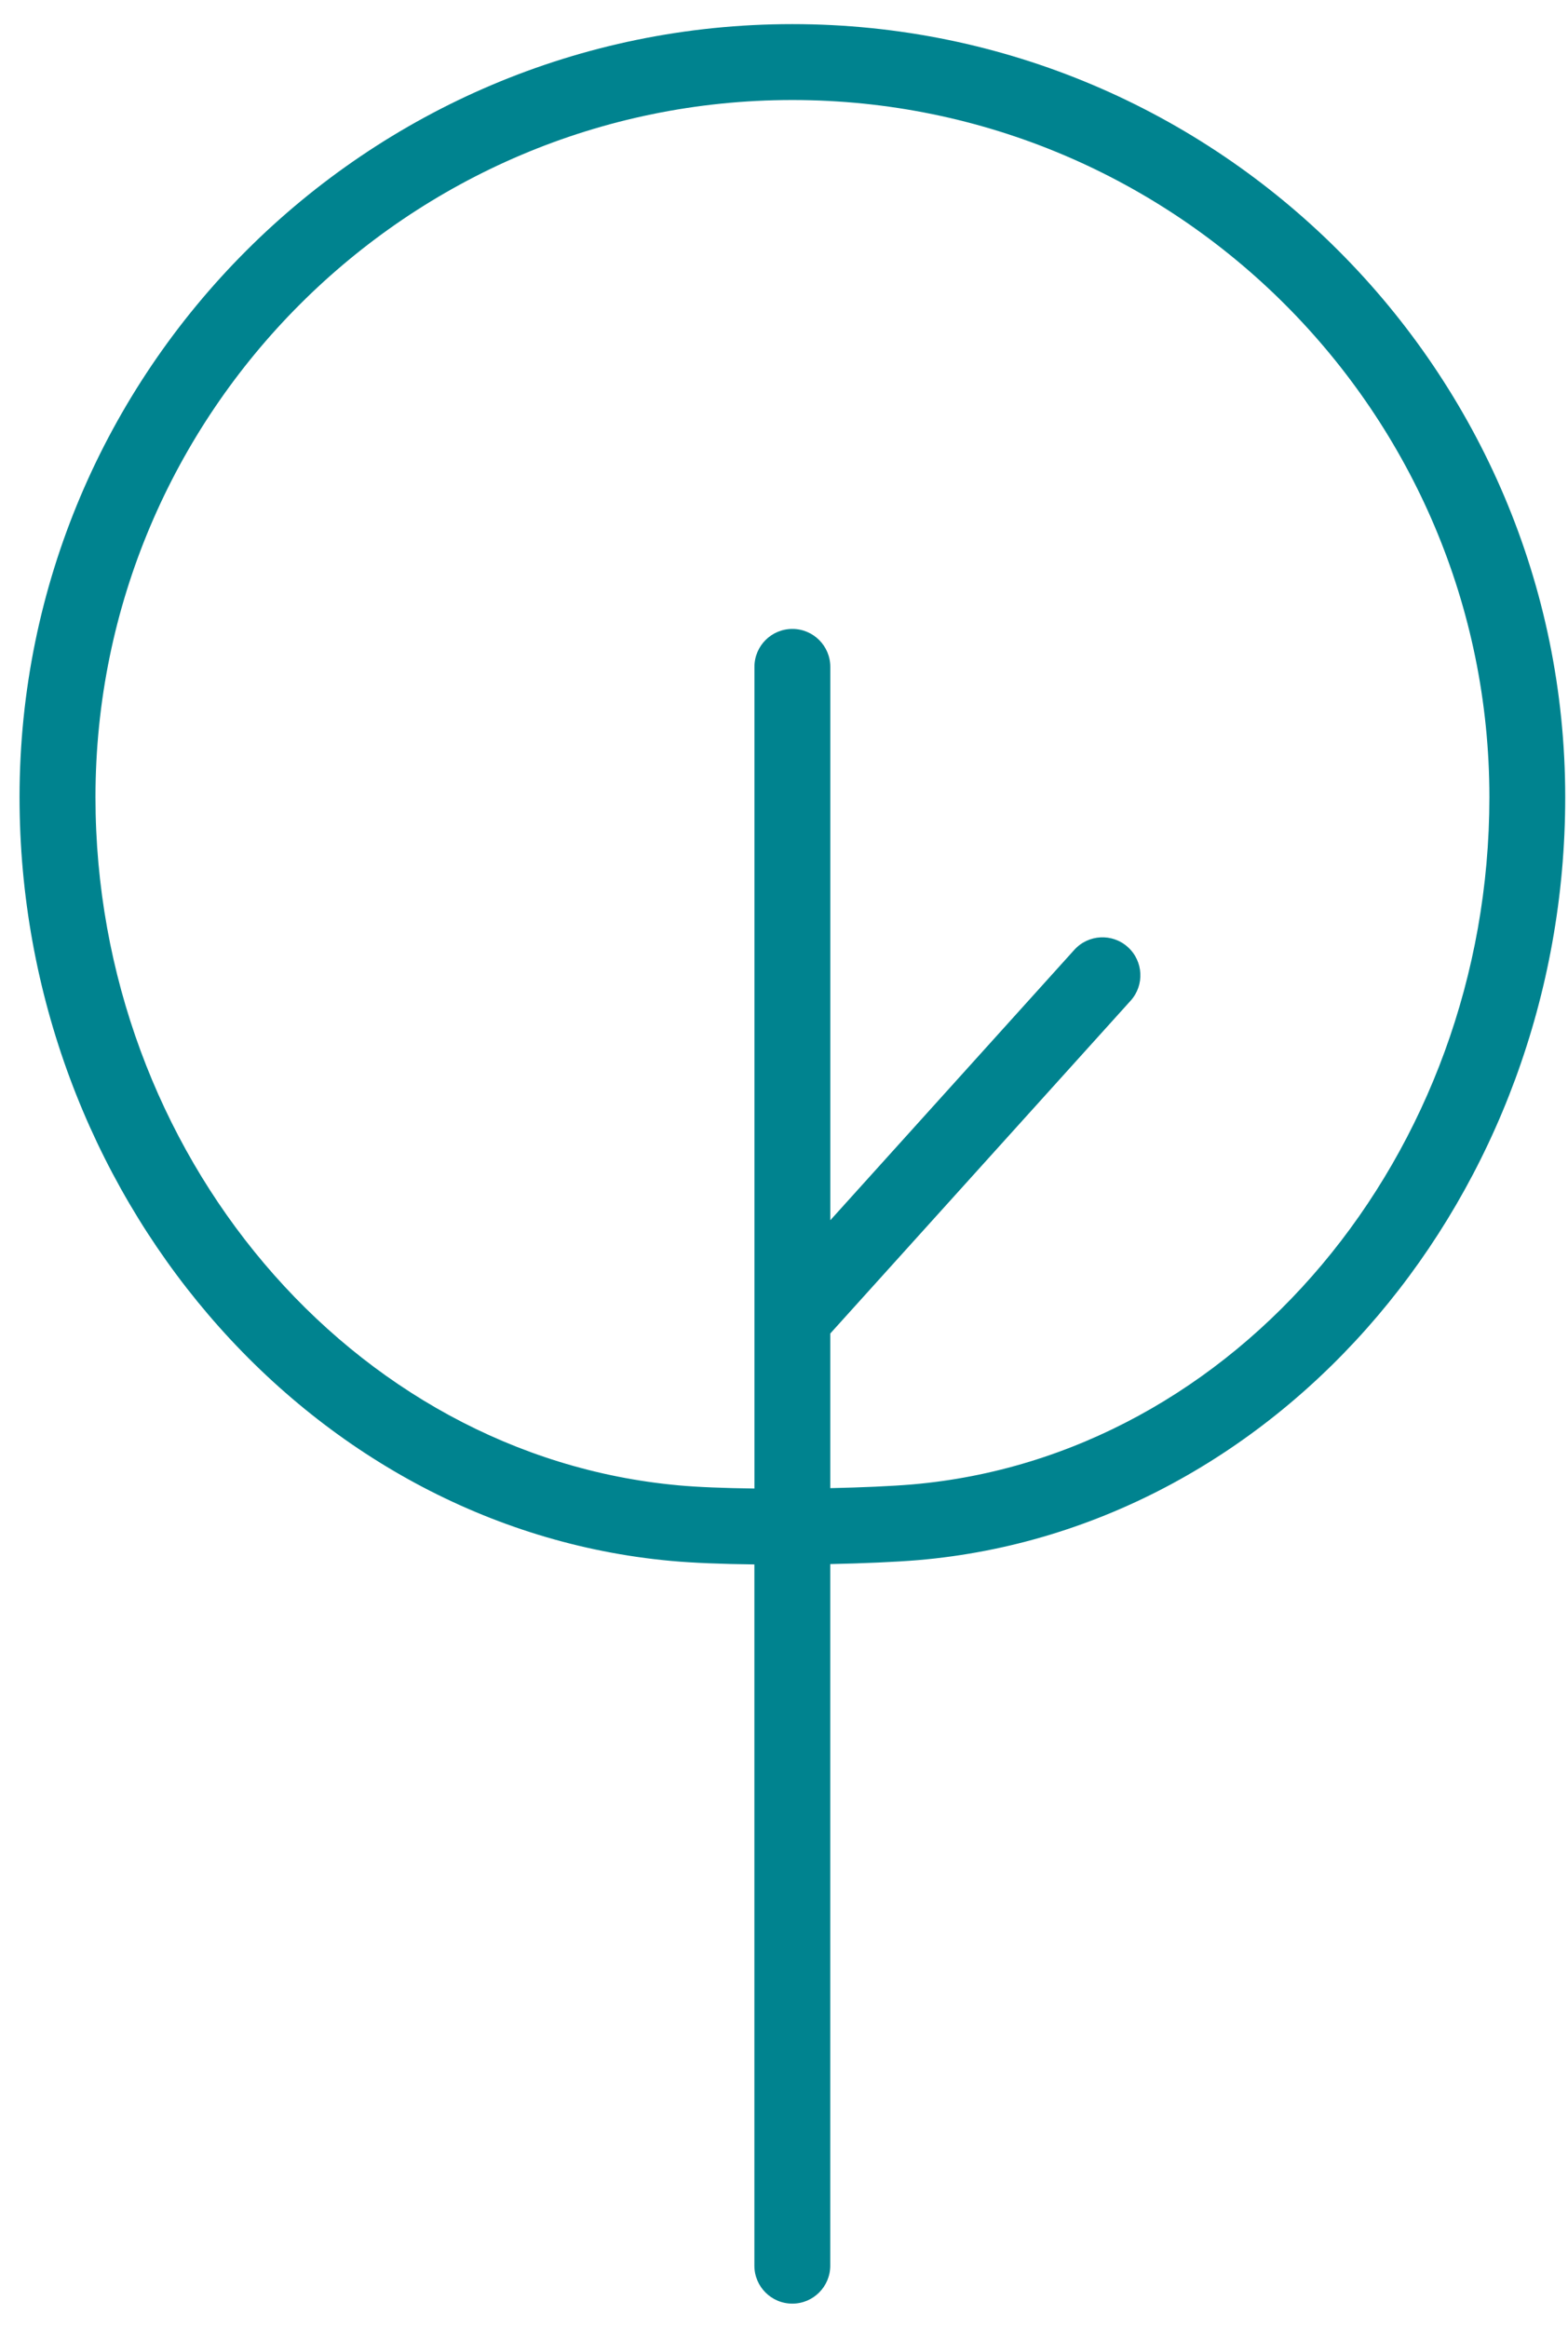<svg width="62" height="92" viewBox="0 0 62 92" fill="none" xmlns="http://www.w3.org/2000/svg">
<path d="M31.328 0.953C14.48 0.953 0.773 14.66 0.773 31.508C0.773 47.112 12.088 60.37 26.533 61.691C27.397 61.771 28.57 61.815 29.829 61.83V89.545C29.829 90.373 30.5 91.045 31.329 91.045C32.157 91.045 32.829 90.373 32.829 89.545V61.816C34.161 61.788 35.407 61.734 36.31 61.659C50.654 60.429 61.89 47.185 61.89 31.509C61.891 14.66 48.181 0.953 31.328 0.953ZM36.06 58.669C35.225 58.738 34.069 58.789 32.83 58.815V52.703L44.705 39.551C45.261 38.936 45.212 37.988 44.597 37.432C43.984 36.876 43.034 36.925 42.479 37.54L32.831 48.227V26.357C32.831 25.528 32.159 24.857 31.331 24.857C30.502 24.857 29.831 25.528 29.831 26.357V58.83C28.663 58.815 27.586 58.775 26.81 58.703L26.808 58.702C13.892 57.522 3.775 45.577 3.775 31.508C3.775 16.314 16.136 3.953 31.33 3.953C46.528 3.953 58.892 16.314 58.892 31.508C58.891 45.641 48.859 57.572 36.06 58.669Z" fill="#00838F"/>
</svg>
